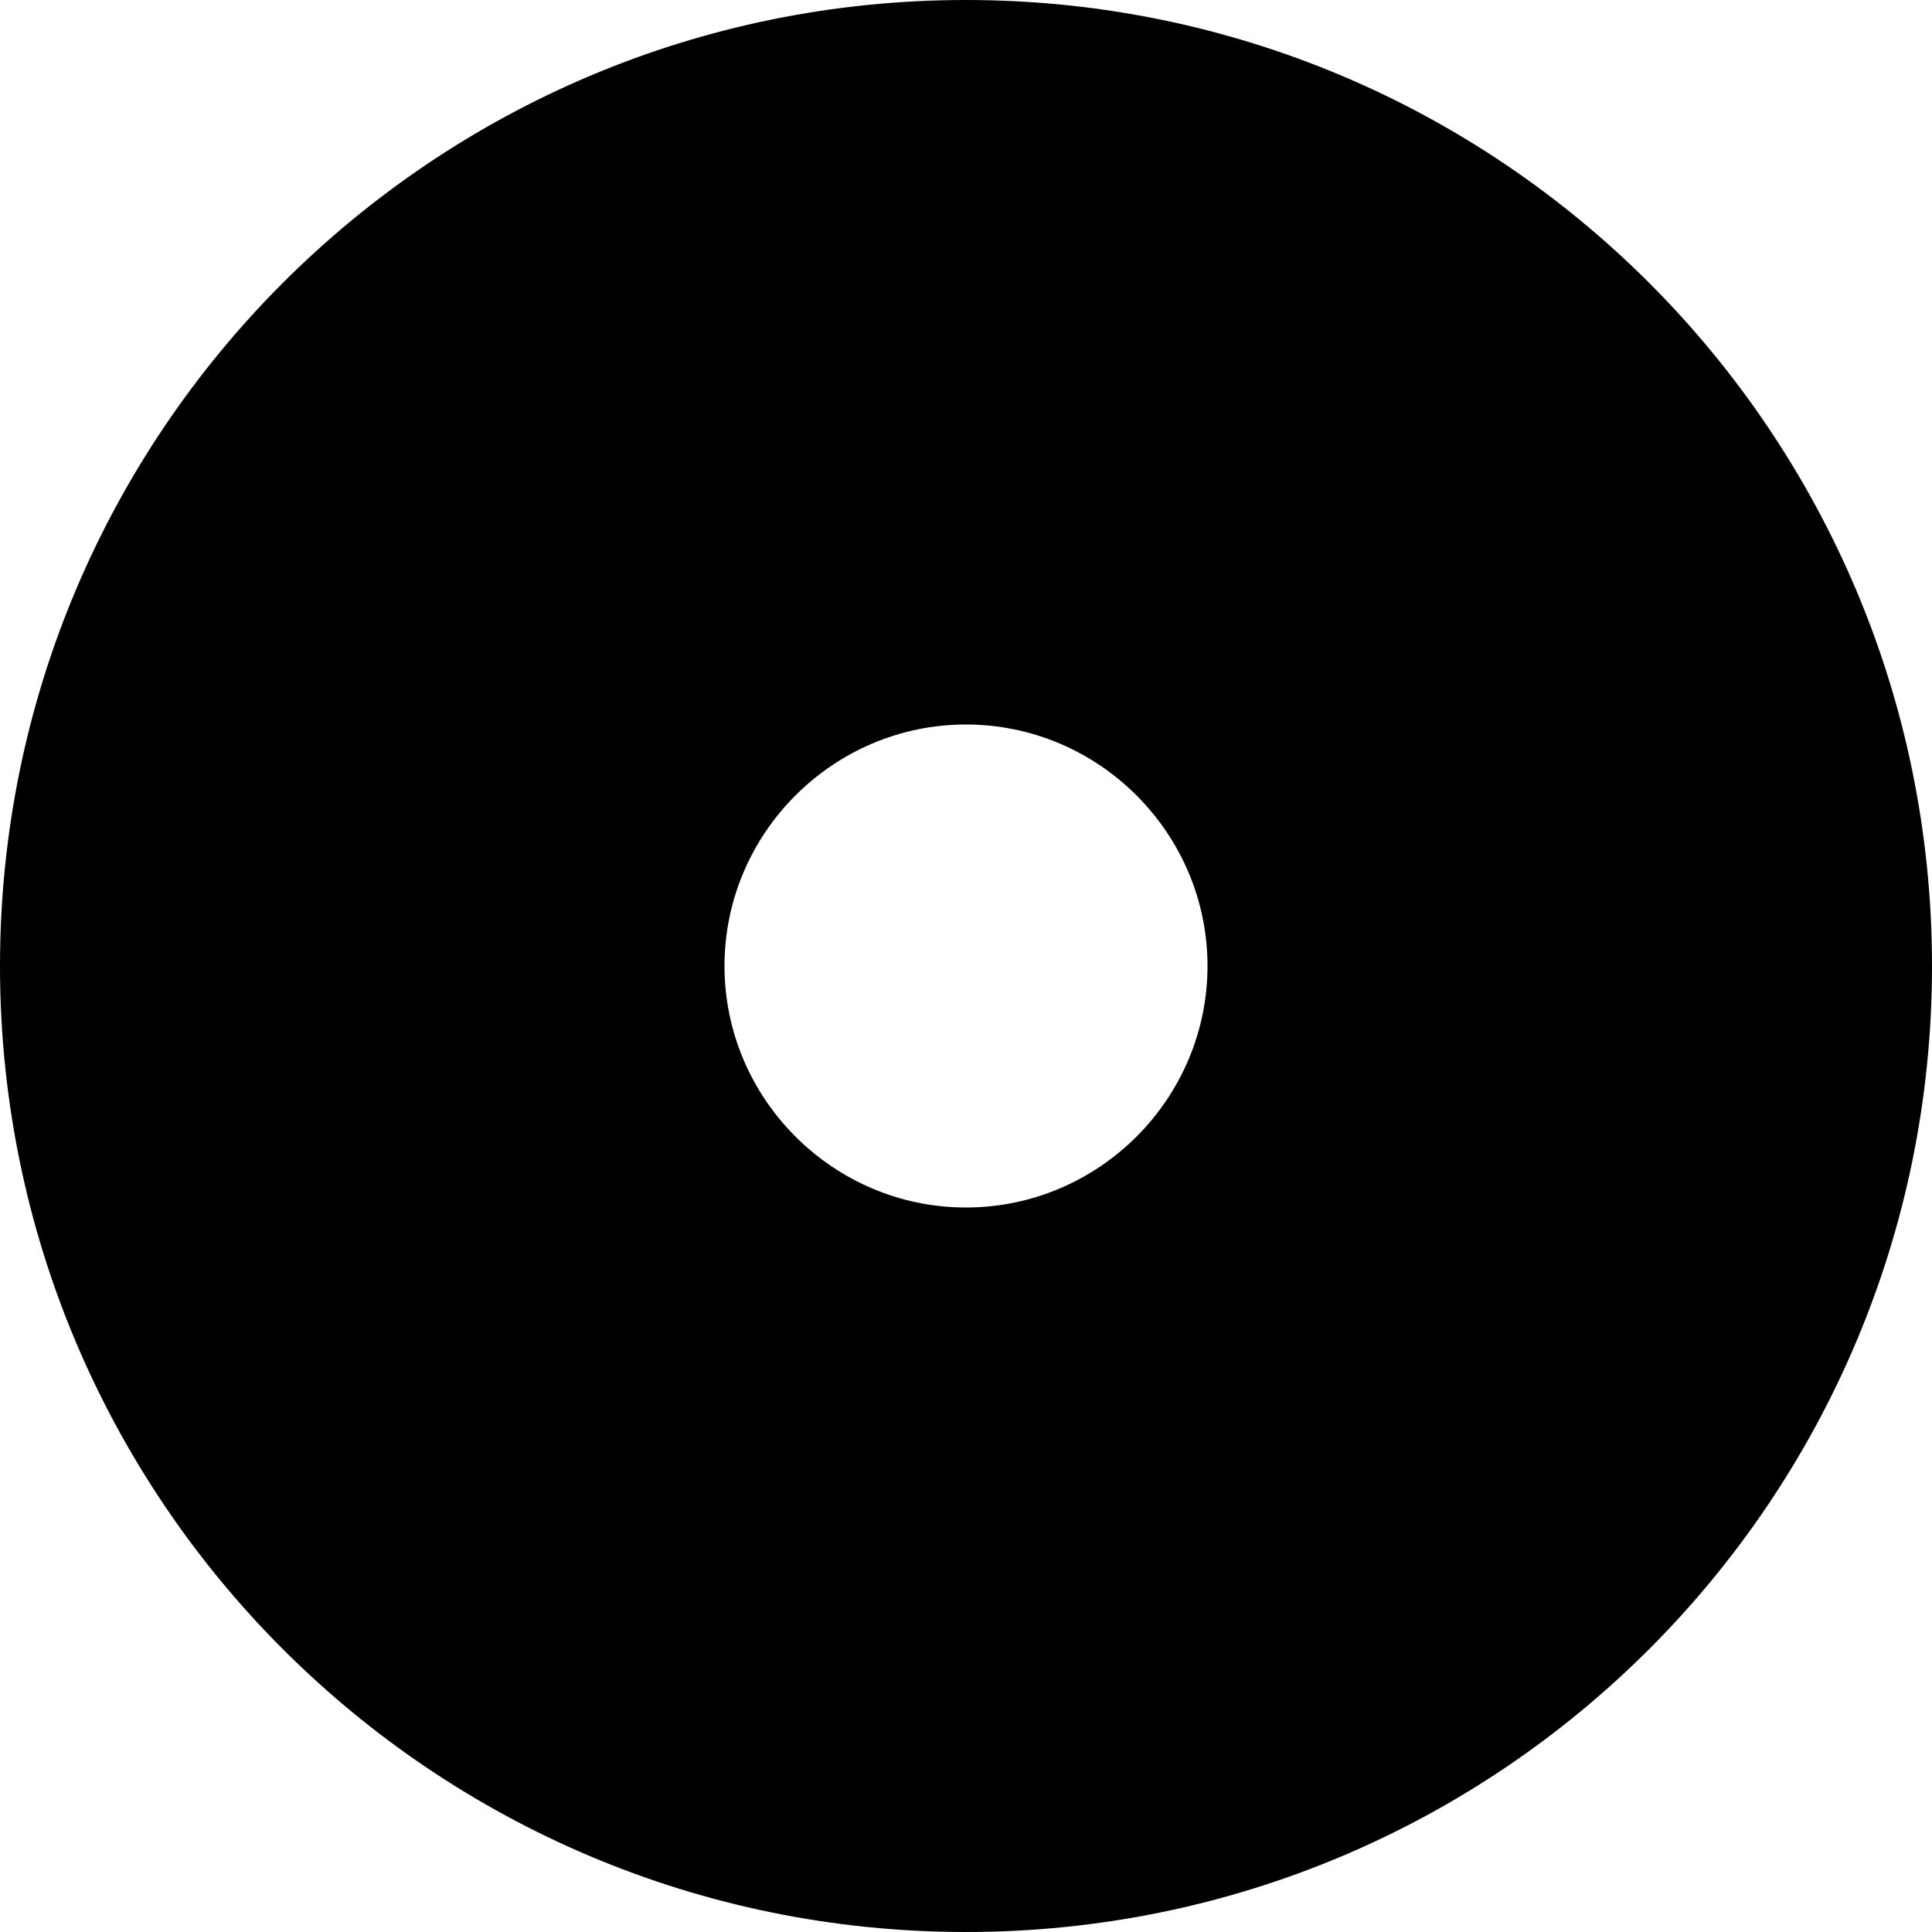 <?xml version="1.0" encoding="UTF-8" standalone="no"?>
<svg
   xmlns:dc="http://purl.org/dc/elements/1.1/"
   xmlns:cc="http://creativecommons.org/ns#"
   xmlns:rdf="http://www.w3.org/1999/02/22-rdf-syntax-ns#"
   xmlns:svg="http://www.w3.org/2000/svg"
   xmlns="http://www.w3.org/2000/svg"
   xmlns:sodipodi="http://sodipodi.sourceforge.net/DTD/sodipodi-0.dtd"
   xmlns:inkscape="http://www.inkscape.org/namespaces/inkscape"
   height="16"
   viewBox="0 0 16 16"
   width="16"
   version="1.1"
   id="svg6"
   sodipodi:docname="ic_disc_full_black_24px.svg"
   style="fill:#000000"
   inkscape:version="0.92.2 (5c3e80d, 2017-08-06)">
  <defs
     id="defs10" />
  <sodipodi:namedview
     pagecolor="#ffffff"
     bordercolor="#666666"
     borderopacity="1"
     objecttolerance="10"
     gridtolerance="10"
     guidetolerance="10"
     inkscape:pageopacity="0"
     inkscape:pageshadow="2"
     inkscape:window-width="1920"
     inkscape:window-height="986"
     id="namedview8"
     showgrid="false"
     viewbox-width="24"
     inkscape:zoom="9.8333333"
     inkscape:cx="10"
     inkscape:cy="8"
     inkscape:window-x="-11"
     inkscape:window-y="-11"
     inkscape:window-maximized="1"
     inkscape:current-layer="svg6" />
  <path
     id="path2"
     style="fill:none"
     d="m -2,-4 v 24 h 24 v -6.115 c -0.043,0.012 -0.031,0.017 -0.115,0.043 -0.1,0.031 -0.201,0.066 -0.301,0.098 -0.052,0.016 -0.114,0.012 -0.156,0.047 -0.105,0.087 -0.165,0.221 -0.271,0.307 -0.102,0.082 -0.23,0.124 -0.346,0.186 -0.173,0.018 -0.345,0.076 -0.518,0.055 -0.503,-0.063 -0.91,-0.375 -1.242,-0.744 0.001,0.053 -0.005,0.105 -0.002,0.158 -0.046,0.129 -0.091,0.26 -0.137,0.389 -0.003,0.004 -0.007,0.008 -0.01,0.012 0.011,-0.025 0.015,-0.053 0.021,-0.08 0.242,-0.977 -1.143,0.972 -1.018,-0.027 0.008,-0.062 0.006,-0.125 0.023,-0.186 0.005,-0.017 0.06,-0.139 0.104,-0.227 -0.002,-0.09 0.007,-0.18 0.008,-0.27 -0.137,0.101 -0.296,0.212 -0.363,0.223 -0.635,0.098 -0.852,-0.116 -0.891,-0.666 0.02,-0.195 0.006,-0.159 0.057,-0.33 0.013,-0.045 0.025,-0.089 0.043,-0.133 0.009,-0.023 0.034,-0.041 0.037,-0.066 0.008,-0.058 -0.025,-0.241 -0.033,-0.295 -0.039,-0.535 0.109,-1.034 0.258,-1.547 0.18,-0.62 0.29,-0.955 0.465,-1.504 -0.029,-0.209 -0.066,-0.417 -0.088,-0.627 0,-0.512 -1.1e-5,-1.025 0,-1.537 1.9e-5,-0.299 2e-4,-0.597 0,-0.896 -9e-6,-0.217 9.56e-4,-0.435 0,-0.652 -0.001,-0.221 -0.005,-0.443 0.006,-0.664 0.005,-0.293 -0.098,-0.586 0.064,-0.861 0.013,-0.021 0.025,-0.04 0.037,-0.057 0.009,-0.145 0.036,-0.429 -0.012,-0.34 -0.045,-0.326 -0.02,-0.437 0.141,-0.682 -0.02,-0.09 -0.034,-0.195 -0.006,-0.281 0.103,-0.312 0.646,-0.594 0.912,-0.744 0.088,-0.05 0.169,-0.077 0.25,-0.102 0.005,-0.04 0.016,-0.094 0.02,-0.131 0.006,-0.068 0.021,-0.301 -0.021,-0.449 -0.001,-0.003 -0.003,-0.005 -0.004,-0.008 -0.006,-0.017 -0.013,-0.066 -0.006,-0.055 -0.031,-0.073 -0.065,-0.145 -0.082,-0.223 -0.012,-0.057 -0.009,-0.119 0.016,-0.172 0.048,-0.105 0.097,-0.192 0.15,-0.266 -0.022,-0.164 -0.046,-0.308 -0.08,-0.598 -0.018,-0.156 -0.044,-0.311 -0.061,-0.467 -0.009,-0.086 -0.009,-0.173 -0.014,-0.26 -0.013,-0.181 -0.034,-0.328 -0.008,-0.512 0.034,-0.24 0.184,-0.546 0.373,-0.693 0.1,-0.077 0.232,-0.099 0.348,-0.148 0.1,0.008 0.204,-0.008 0.299,0.023 0.185,0.061 0.478,0.337 0.592,0.486 0.076,0.1 0.127,0.216 0.191,0.324 0.058,0.174 0.107,0.353 0.176,0.523 0.047,0.118 0.109,0.229 0.158,0.346 0.068,0.16 0.097,0.332 0.184,0.484 0.06,0.135 0.138,0.263 0.182,0.404 0.136,0.436 0.201,0.976 0.223,1.424 0.011,0.239 -0.013,0.478 -0.01,0.717 0.01,0.679 0.019,0.613 0.107,1.238 0.035,0.183 0.076,0.366 0.105,0.551 0.08,0.5 -0.079,-0.169 0.076,0.395 0.011,0.04 0.01,0.084 0.027,0.121 0.038,0.081 0.091,0.153 0.141,0.229 V -4 Z m 20.906,5.24 c 0.008,0.015 0.004,0.044 0.01,0.062 0.01,0.021 0.023,0.039 0.035,0.059 -0.015,-0.04 -0.028,-0.081 -0.045,-0.121 z m 0.982,-1.605 c 0.011,0.07 0.021,0.141 0.029,0.211 0.052,0.439 0.037,0.503 0.121,0.906 0.097,0.183 0.154,0.397 0.213,0.555 0.225,0.895 0.274,1.816 0.287,2.736 0.007,0.014 0.004,-8.257e-4 0.018,0.025 0.029,0.092 0.06,0.182 0.084,0.275 0.003,0.012 -0.005,0.024 -0.004,0.037 0.007,0.055 0.018,0.11 0.031,0.164 0.021,0.086 0.052,0.169 0.07,0.256 0.005,0.026 -0.011,0.056 0,0.08 0.028,0.064 0.068,0.121 0.105,0.18 -0.015,-0.053 -0.041,-0.121 -0.049,-0.16 -0.024,-0.119 -0.03,-0.24 -0.051,-0.359 -0.027,-0.159 -0.061,-0.316 -0.092,-0.475 -0.249,-1.103 0.042,-2.256 -0.312,-3.342 -0.023,-0.071 -0.072,-0.13 -0.107,-0.195 -0.121,-0.296 -0.23,-0.596 -0.344,-0.895 z m -2.111,3.451 c 0.002,-0.006 -0.015,0.032 -0.01,0.02 0.06,0.119 0.037,0.078 0.01,-0.02 z m 3.123,2.17 c 0.047,0.2 0.077,0.372 0.109,0.604 0.026,0.187 0.028,0.374 0.045,0.561 0.05,0.039 0.106,0.07 0.166,0.096 -0.031,-0.244 -0.068,-0.469 -0.078,-0.611 -0.016,-0.229 0.015,-0.382 -0.012,-0.238 -0.092,-0.072 -0.169,-0.239 -0.23,-0.41 z m 0.205,2.318 c -0.004,0.363 -0.011,0.728 -0.053,1.092 -0.158,0.995 -0.206,1.572 -0.514,2.521 -0.099,0.306 -0.205,0.616 -0.371,0.891 -0.17,0.28 -0.309,0.674 -0.615,0.771 0.03,0.074 0.058,0.156 0.068,0.17 0.139,0.182 0.492,0.493 0.699,0.592 0.216,0.103 0.21,0.069 0.275,-0.041 0.026,-0.027 -0.009,-0.086 0.02,-0.109 0.142,-0.116 0.291,-0.227 0.453,-0.312 0.332,-0.175 0.509,-0.166 0.84,-0.285 0.032,-0.011 0.061,-0.028 0.092,-0.043 V 9.02 C 21.907,8.793 21.813,8.566 21.719,8.344 21.634,8.132 21.551,7.934 21.477,7.732 21.359,7.683 21.23,7.63 21.105,7.574 Z m -3.617,4.125 c -0.007,0.008 -0.021,0.013 -0.02,0.023 9.33e-4,0.009 0.003,0.007 0.004,0.016 0.004,-0.014 0.013,-0.023 0.016,-0.039 z"
     inkscape:connector-curvature="0" />
  <path
     id="path4"
     d="M 8,0 C 3.58,0 0,3.58 0,8 c 0,4.42 3.58,8 8,8 4.42,0 8,-3.58 8,-8 C 16,3.58 12.42,0 8,0 Z m 0,6 c 1.1,0 2,0.9 2,2 0,1.1 -0.9,2 -2,2 C 6.9,10 6,9.1 6,8 6,6.9 6.9,6 8,6 Z"
     inkscape:connector-curvature="0" />
</svg>
